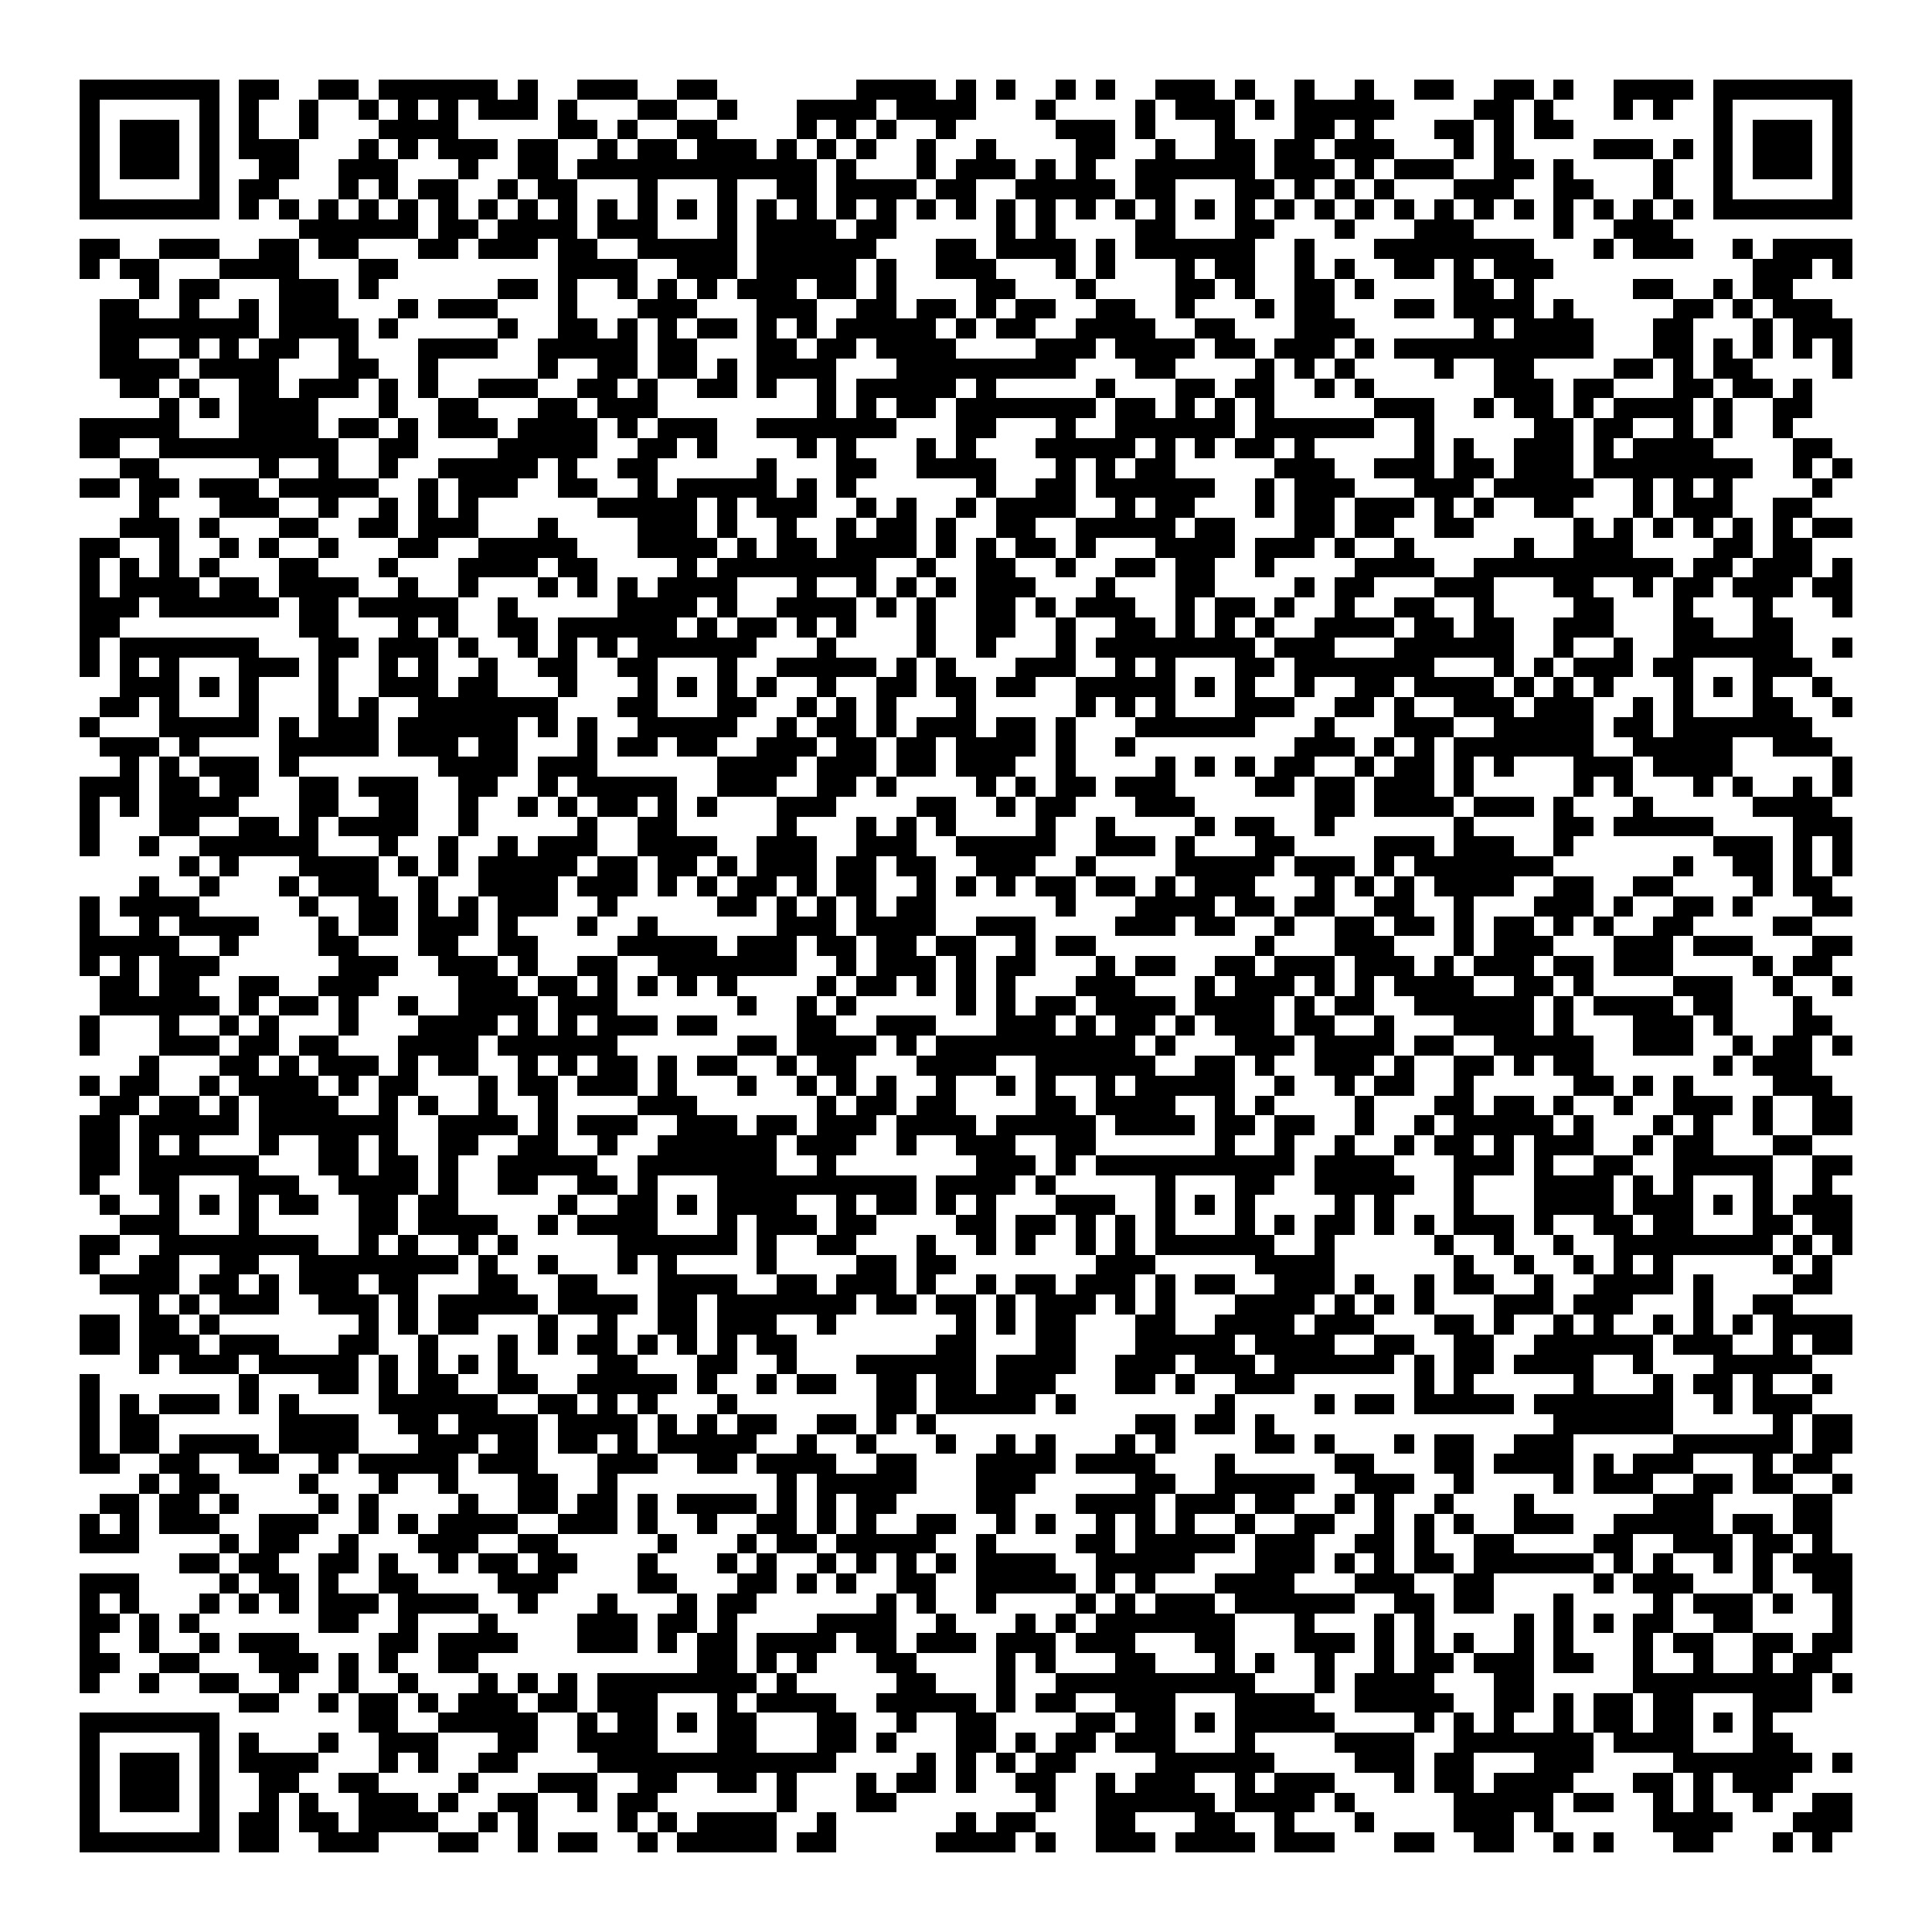 <svg xmlns="http://www.w3.org/2000/svg" viewBox="0 0 97 97" shape-rendering="crispEdges"><path fill="#ffffff" d="M0 0h97v97H0z"/><path stroke="#000000" d="M4 4.5h7m1 0h2m2 0h2m1 0h6m1 0h1m2 0h3m2 0h2m7 0h4m1 0h1m1 0h1m2 0h1m1 0h1m2 0h3m1 0h1m2 0h1m2 0h1m2 0h2m2 0h2m1 0h1m2 0h4m1 0h7M4 5.5h1m5 0h1m1 0h1m2 0h1m2 0h1m1 0h1m1 0h1m1 0h3m1 0h1m3 0h2m2 0h1m3 0h4m1 0h4m3 0h1m4 0h1m1 0h3m1 0h1m1 0h5m4 0h2m1 0h1m3 0h1m1 0h1m2 0h1m5 0h1M4 6.5h1m1 0h3m1 0h1m1 0h1m2 0h1m3 0h4m5 0h2m1 0h1m2 0h2m4 0h1m1 0h1m1 0h1m2 0h1m5 0h3m1 0h1m3 0h1m3 0h2m1 0h1m3 0h2m1 0h1m1 0h2m7 0h1m1 0h3m1 0h1M4 7.5h1m1 0h3m1 0h1m1 0h3m3 0h1m1 0h1m1 0h3m1 0h2m2 0h1m1 0h2m1 0h3m1 0h1m1 0h1m1 0h1m2 0h1m2 0h1m4 0h2m2 0h1m2 0h2m1 0h2m1 0h3m3 0h1m1 0h1m4 0h3m1 0h1m1 0h1m1 0h3m1 0h1M4 8.5h1m1 0h3m1 0h1m2 0h2m2 0h3m3 0h1m2 0h2m1 0h12m1 0h1m3 0h1m1 0h3m1 0h1m1 0h1m2 0h6m1 0h3m1 0h1m1 0h3m2 0h2m1 0h1m4 0h1m2 0h1m1 0h3m1 0h1M4 9.5h1m5 0h1m1 0h2m3 0h1m1 0h1m1 0h2m2 0h1m1 0h2m3 0h1m3 0h1m2 0h2m1 0h4m1 0h2m2 0h5m1 0h2m3 0h2m1 0h1m1 0h1m1 0h1m3 0h3m2 0h2m3 0h1m2 0h1m5 0h1M4 10.5h7m1 0h1m1 0h1m1 0h1m1 0h1m1 0h1m1 0h1m1 0h1m1 0h1m1 0h1m1 0h1m1 0h1m1 0h1m1 0h1m1 0h1m1 0h1m1 0h1m1 0h1m1 0h1m1 0h1m1 0h1m1 0h1m1 0h1m1 0h1m1 0h1m1 0h1m1 0h1m1 0h1m1 0h1m1 0h1m1 0h1m1 0h1m1 0h1m1 0h1m1 0h1m1 0h1m1 0h1m1 0h1m1 0h7M15 11.5h6m1 0h2m1 0h4m1 0h3m3 0h1m1 0h4m1 0h2m5 0h1m1 0h1m4 0h2m3 0h2m3 0h1m3 0h3m4 0h1m2 0h3M4 12.5h2m2 0h3m2 0h2m1 0h2m3 0h2m1 0h3m1 0h2m2 0h5m1 0h6m3 0h2m1 0h4m1 0h1m1 0h6m2 0h1m3 0h8m3 0h1m1 0h3m2 0h1m1 0h4M4 13.5h1m1 0h2m3 0h4m3 0h2m8 0h4m2 0h3m1 0h5m1 0h1m2 0h3m3 0h1m1 0h1m3 0h1m1 0h2m2 0h1m1 0h1m2 0h2m1 0h1m1 0h3m10 0h3m1 0h1M7 14.5h1m1 0h2m3 0h3m1 0h1m6 0h2m1 0h1m2 0h1m1 0h1m1 0h1m1 0h3m1 0h2m1 0h1m4 0h2m3 0h1m4 0h2m1 0h1m2 0h2m1 0h1m4 0h2m1 0h1m5 0h2m2 0h1m1 0h2M5 15.5h2m2 0h1m2 0h1m1 0h3m3 0h1m1 0h3m3 0h1m3 0h3m3 0h3m2 0h2m1 0h2m1 0h1m1 0h2m2 0h2m2 0h1m3 0h1m1 0h2m3 0h2m1 0h4m1 0h1m5 0h2m1 0h1m1 0h3M5 16.5h8m1 0h4m1 0h1m5 0h1m2 0h2m1 0h1m1 0h1m1 0h2m1 0h1m1 0h1m1 0h5m1 0h1m1 0h2m2 0h4m2 0h2m3 0h3m6 0h1m1 0h4m3 0h2m3 0h1m1 0h3M5 17.5h2m2 0h1m1 0h1m1 0h2m2 0h1m3 0h4m2 0h5m1 0h2m3 0h2m1 0h2m1 0h4m4 0h3m1 0h4m1 0h2m1 0h3m1 0h1m1 0h10m3 0h2m1 0h1m1 0h1m1 0h1m1 0h1M5 18.5h4m1 0h4m3 0h2m2 0h1m5 0h1m2 0h2m1 0h2m1 0h1m1 0h4m3 0h9m3 0h2m4 0h1m1 0h1m1 0h1m4 0h1m2 0h2m4 0h2m1 0h1m1 0h2m4 0h1M6 19.5h2m1 0h1m2 0h2m1 0h3m1 0h1m1 0h1m2 0h3m2 0h2m1 0h1m2 0h2m1 0h1m2 0h1m1 0h5m1 0h1m5 0h1m3 0h2m1 0h2m2 0h1m1 0h1m6 0h3m1 0h2m3 0h2m1 0h2m1 0h1M8 20.5h1m1 0h1m1 0h4m3 0h1m2 0h2m3 0h2m1 0h3m8 0h1m1 0h1m1 0h2m1 0h7m1 0h2m1 0h1m1 0h1m1 0h1m5 0h3m2 0h1m1 0h2m1 0h1m1 0h4m1 0h1m2 0h2M4 21.5h5m3 0h4m1 0h2m1 0h1m1 0h3m1 0h4m1 0h1m1 0h3m2 0h7m3 0h2m3 0h1m2 0h6m1 0h6m2 0h1m5 0h2m1 0h2m2 0h1m1 0h1m2 0h1M4 22.5h2m2 0h9m2 0h2m4 0h5m2 0h2m1 0h1m4 0h1m1 0h1m3 0h1m1 0h1m3 0h5m1 0h1m1 0h1m1 0h2m1 0h1m5 0h1m1 0h1m2 0h3m1 0h1m1 0h4m4 0h2M6 23.5h2m5 0h1m2 0h1m2 0h1m2 0h5m1 0h1m2 0h2m5 0h1m3 0h2m2 0h4m3 0h1m1 0h1m1 0h2m5 0h3m2 0h3m1 0h2m1 0h3m1 0h8m2 0h1m1 0h1M4 24.5h2m1 0h2m1 0h3m1 0h5m2 0h1m1 0h3m2 0h2m2 0h1m1 0h5m1 0h1m1 0h1m6 0h1m2 0h2m1 0h6m2 0h1m1 0h3m3 0h3m1 0h5m2 0h1m1 0h1m1 0h1m4 0h1M7 25.5h1m3 0h3m2 0h1m2 0h1m1 0h1m1 0h1m6 0h5m1 0h1m1 0h3m2 0h1m1 0h1m2 0h1m1 0h4m2 0h1m1 0h2m3 0h1m1 0h2m1 0h3m1 0h1m1 0h1m2 0h2m3 0h1m1 0h3m2 0h2M6 26.5h3m1 0h1m3 0h2m2 0h2m1 0h3m3 0h1m4 0h3m1 0h1m2 0h1m2 0h1m1 0h2m1 0h1m2 0h2m2 0h5m1 0h2m3 0h2m1 0h2m2 0h2m5 0h1m1 0h1m1 0h1m1 0h1m1 0h1m1 0h1m1 0h2M4 27.5h2m2 0h1m2 0h1m1 0h1m2 0h1m3 0h2m2 0h5m3 0h4m1 0h1m1 0h2m1 0h4m1 0h1m1 0h1m1 0h2m1 0h1m3 0h4m1 0h3m1 0h1m2 0h1m5 0h1m2 0h3m4 0h2m1 0h2M4 28.5h1m1 0h1m1 0h1m1 0h1m3 0h2m3 0h1m3 0h4m1 0h2m4 0h1m1 0h8m2 0h1m2 0h2m2 0h1m2 0h2m1 0h2m2 0h1m4 0h4m2 0h10m1 0h2m1 0h3m1 0h1M4 29.5h1m1 0h4m1 0h2m1 0h4m2 0h1m2 0h1m3 0h1m1 0h1m1 0h1m1 0h4m3 0h1m2 0h1m1 0h1m1 0h1m1 0h3m3 0h1m3 0h2m4 0h1m1 0h2m3 0h3m3 0h2m2 0h1m1 0h2m1 0h3m1 0h2M4 30.5h3m1 0h6m1 0h2m1 0h5m2 0h1m5 0h4m1 0h1m2 0h4m1 0h1m1 0h1m2 0h2m1 0h1m1 0h3m2 0h1m1 0h2m1 0h1m2 0h1m2 0h2m2 0h1m4 0h2m3 0h1m3 0h1m3 0h1M4 31.5h2m9 0h2m3 0h1m1 0h1m2 0h2m1 0h6m1 0h1m1 0h2m1 0h1m1 0h1m3 0h1m2 0h2m2 0h1m2 0h2m1 0h1m1 0h1m1 0h1m2 0h4m1 0h2m1 0h2m2 0h3m3 0h2m2 0h2M4 32.5h1m1 0h7m3 0h2m1 0h3m1 0h1m2 0h1m1 0h1m1 0h1m1 0h6m3 0h1m4 0h1m2 0h1m3 0h1m1 0h8m1 0h3m3 0h6m2 0h1m2 0h1m2 0h6m2 0h1M4 33.5h1m1 0h1m1 0h1m3 0h3m1 0h1m2 0h1m1 0h1m2 0h1m2 0h2m2 0h2m3 0h1m2 0h5m1 0h1m1 0h1m3 0h3m2 0h1m1 0h1m3 0h2m1 0h7m3 0h1m1 0h1m1 0h3m1 0h2m3 0h3M6 34.5h3m1 0h1m1 0h1m3 0h1m2 0h3m1 0h2m3 0h1m3 0h1m1 0h1m1 0h1m1 0h1m2 0h1m2 0h2m1 0h2m1 0h2m2 0h5m1 0h1m1 0h1m2 0h1m2 0h2m1 0h4m1 0h1m1 0h1m1 0h1m3 0h1m1 0h1m1 0h1m2 0h1M5 35.5h2m1 0h1m3 0h1m3 0h1m1 0h1m2 0h7m3 0h2m3 0h2m2 0h1m1 0h1m1 0h1m3 0h1m5 0h1m1 0h1m1 0h1m3 0h3m2 0h2m1 0h1m2 0h3m1 0h3m2 0h1m1 0h1m3 0h2m2 0h1M4 36.5h1m3 0h5m1 0h1m1 0h3m1 0h6m1 0h1m1 0h1m2 0h5m2 0h1m1 0h2m1 0h1m1 0h3m1 0h2m1 0h1m3 0h6m3 0h1m3 0h3m2 0h5m1 0h2m1 0h7M5 37.5h3m1 0h1m4 0h5m1 0h3m1 0h2m3 0h1m1 0h2m1 0h2m2 0h3m1 0h2m1 0h2m1 0h4m1 0h1m2 0h1m8 0h3m1 0h1m1 0h1m1 0h7m2 0h5m2 0h3M6 38.5h1m1 0h1m1 0h3m1 0h1m7 0h4m1 0h3m6 0h4m1 0h3m1 0h2m1 0h3m2 0h1m4 0h1m1 0h1m1 0h1m1 0h2m2 0h1m1 0h2m1 0h1m1 0h1m3 0h3m1 0h4m5 0h1M4 39.5h3m1 0h2m1 0h2m2 0h2m1 0h3m2 0h2m2 0h1m1 0h5m2 0h3m2 0h2m1 0h1m4 0h1m1 0h1m1 0h2m1 0h3m4 0h2m1 0h2m1 0h3m1 0h1m5 0h1m1 0h1m3 0h1m1 0h1m2 0h1m1 0h1M4 40.5h1m1 0h1m1 0h4m3 0h2m2 0h2m2 0h1m2 0h1m1 0h1m1 0h2m1 0h1m1 0h1m3 0h3m4 0h2m2 0h1m1 0h2m3 0h3m6 0h2m1 0h4m1 0h3m1 0h1m3 0h1m5 0h4M4 41.5h1m3 0h2m2 0h2m1 0h1m1 0h4m2 0h1m5 0h1m2 0h2m5 0h1m3 0h1m1 0h1m1 0h1m4 0h1m2 0h1m4 0h1m1 0h2m2 0h1m6 0h1m4 0h2m1 0h5m4 0h3M4 42.5h1m2 0h1m2 0h6m3 0h1m2 0h1m2 0h1m1 0h3m2 0h4m2 0h3m2 0h3m2 0h5m2 0h3m1 0h1m3 0h2m4 0h3m1 0h3m2 0h1m7 0h3m1 0h1m1 0h1M9 43.5h1m1 0h1m3 0h4m1 0h1m1 0h1m1 0h5m1 0h2m1 0h2m1 0h1m1 0h3m1 0h2m1 0h2m2 0h3m2 0h1m4 0h5m1 0h3m1 0h1m1 0h7m6 0h1m2 0h2m1 0h1m1 0h1M7 44.5h1m2 0h1m3 0h1m1 0h3m2 0h1m2 0h4m1 0h3m1 0h1m1 0h1m1 0h2m1 0h1m1 0h2m2 0h1m1 0h1m1 0h1m1 0h2m1 0h2m1 0h1m1 0h3m3 0h1m1 0h1m1 0h1m1 0h4m2 0h2m2 0h2m4 0h1m1 0h2M4 45.5h1m1 0h4m5 0h1m2 0h2m1 0h1m1 0h1m1 0h3m2 0h1m5 0h2m1 0h1m1 0h1m1 0h1m1 0h2m6 0h1m3 0h4m1 0h2m1 0h2m2 0h2m2 0h1m3 0h3m1 0h1m2 0h2m1 0h1m3 0h2M4 46.5h1m2 0h1m1 0h4m3 0h1m1 0h2m1 0h3m1 0h1m3 0h1m2 0h1m6 0h3m1 0h4m2 0h3m4 0h3m1 0h2m2 0h1m2 0h2m1 0h2m1 0h1m1 0h2m1 0h1m1 0h1m2 0h2m4 0h2M4 47.5h5m2 0h1m4 0h2m3 0h2m2 0h2m4 0h5m1 0h3m1 0h2m1 0h2m1 0h2m2 0h1m1 0h2m8 0h1m3 0h3m3 0h1m1 0h3m3 0h3m1 0h3m3 0h2M4 48.5h1m1 0h1m1 0h3m6 0h3m2 0h3m1 0h1m2 0h2m2 0h7m2 0h1m1 0h3m1 0h1m1 0h2m3 0h1m1 0h2m2 0h2m1 0h3m1 0h3m1 0h1m1 0h3m1 0h2m1 0h3m4 0h1m1 0h2M5 49.5h2m1 0h2m2 0h2m2 0h3m4 0h3m1 0h2m1 0h1m1 0h1m1 0h1m1 0h1m4 0h1m1 0h2m1 0h1m1 0h1m1 0h1m3 0h3m3 0h1m1 0h3m1 0h1m1 0h1m1 0h4m2 0h2m1 0h1m4 0h3m2 0h1m2 0h1M5 50.5h6m1 0h1m1 0h2m1 0h1m2 0h1m2 0h4m1 0h3m6 0h1m2 0h1m1 0h1m5 0h1m1 0h1m1 0h2m1 0h4m1 0h4m1 0h1m1 0h2m2 0h6m1 0h1m1 0h4m1 0h2m3 0h1M4 51.5h1m3 0h1m2 0h1m1 0h1m3 0h1m3 0h4m1 0h1m1 0h1m1 0h3m1 0h2m4 0h2m2 0h3m3 0h3m1 0h1m1 0h2m1 0h1m1 0h3m1 0h2m2 0h1m3 0h4m1 0h1m3 0h3m1 0h1m3 0h2M4 52.5h1m3 0h3m1 0h2m1 0h2m3 0h4m1 0h6m6 0h2m1 0h4m1 0h1m1 0h10m1 0h1m3 0h3m1 0h4m1 0h2m2 0h5m2 0h3m2 0h1m1 0h2m1 0h1M7 53.5h1m3 0h2m1 0h1m1 0h3m1 0h1m1 0h2m2 0h1m1 0h1m1 0h2m1 0h1m1 0h2m2 0h1m1 0h2m3 0h4m2 0h6m2 0h2m1 0h1m2 0h3m1 0h1m2 0h2m1 0h1m1 0h2m6 0h1m1 0h3M4 54.5h1m1 0h2m2 0h1m1 0h4m1 0h1m1 0h2m3 0h1m1 0h2m1 0h3m1 0h1m3 0h1m2 0h1m1 0h1m1 0h1m2 0h1m2 0h1m1 0h1m2 0h1m1 0h5m2 0h1m2 0h1m1 0h2m2 0h1m5 0h2m1 0h1m1 0h1m4 0h3M5 55.5h2m1 0h2m1 0h1m1 0h4m2 0h1m1 0h1m2 0h1m2 0h1m4 0h3m6 0h1m1 0h2m1 0h2m4 0h2m1 0h4m2 0h1m1 0h1m4 0h1m3 0h2m1 0h2m1 0h1m2 0h1m2 0h3m1 0h1m2 0h2M4 56.5h2m1 0h5m1 0h7m2 0h4m1 0h1m1 0h3m2 0h3m1 0h2m1 0h3m1 0h4m1 0h5m1 0h4m1 0h2m1 0h2m2 0h1m2 0h1m1 0h5m1 0h1m3 0h1m1 0h1m2 0h1m2 0h2M4 57.5h2m1 0h1m1 0h1m3 0h1m2 0h2m1 0h1m2 0h2m2 0h2m2 0h1m2 0h6m1 0h3m2 0h1m2 0h3m2 0h2m6 0h1m2 0h1m2 0h1m2 0h1m1 0h2m1 0h1m1 0h3m2 0h1m1 0h2m3 0h2M4 58.5h2m1 0h6m3 0h2m1 0h2m1 0h1m2 0h5m2 0h7m2 0h1m7 0h3m1 0h1m1 0h10m1 0h4m3 0h3m1 0h1m2 0h2m2 0h5m2 0h2M4 59.5h1m2 0h2m3 0h3m2 0h4m1 0h1m2 0h2m2 0h2m1 0h1m3 0h10m1 0h4m1 0h1m5 0h1m3 0h2m2 0h5m2 0h1m3 0h4m1 0h1m1 0h1m3 0h1m2 0h1M5 60.5h1m2 0h1m1 0h1m1 0h1m1 0h2m2 0h2m1 0h2m5 0h1m2 0h2m1 0h1m1 0h4m2 0h1m1 0h2m1 0h1m1 0h1m3 0h3m2 0h1m1 0h1m1 0h1m4 0h1m1 0h1m3 0h1m3 0h4m1 0h3m1 0h1m1 0h1m1 0h3M6 61.5h3m3 0h1m5 0h2m1 0h4m2 0h1m1 0h4m3 0h1m1 0h3m1 0h2m4 0h2m1 0h2m1 0h1m1 0h1m1 0h1m3 0h1m1 0h1m1 0h2m1 0h1m1 0h1m1 0h3m1 0h1m2 0h2m1 0h2m3 0h2m1 0h2M4 62.5h2m2 0h8m2 0h1m1 0h1m2 0h1m1 0h1m5 0h6m1 0h1m2 0h2m3 0h1m2 0h1m1 0h1m2 0h1m1 0h1m1 0h6m2 0h1m5 0h1m2 0h1m2 0h1m2 0h8m1 0h1m1 0h1M4 63.5h1m2 0h2m2 0h2m2 0h8m1 0h1m2 0h1m3 0h1m1 0h1m4 0h1m4 0h2m1 0h2m7 0h3m5 0h4m6 0h1m2 0h1m2 0h1m1 0h1m1 0h1m5 0h1m1 0h1M5 64.5h4m1 0h2m1 0h1m1 0h3m1 0h2m3 0h2m2 0h2m3 0h4m2 0h2m1 0h3m1 0h1m2 0h1m1 0h2m1 0h3m1 0h1m1 0h2m2 0h3m1 0h1m2 0h1m1 0h2m2 0h1m2 0h4m1 0h1m4 0h2M7 65.5h1m1 0h1m1 0h3m2 0h3m1 0h1m1 0h5m1 0h4m1 0h2m1 0h7m1 0h2m1 0h2m1 0h1m1 0h3m1 0h1m1 0h1m3 0h4m1 0h1m1 0h1m1 0h1m3 0h3m1 0h3m3 0h1m2 0h2M4 66.5h2m1 0h2m1 0h1m7 0h1m1 0h1m1 0h2m3 0h1m2 0h1m2 0h2m1 0h3m2 0h1m6 0h1m1 0h1m1 0h2m3 0h2m2 0h4m1 0h3m3 0h2m1 0h1m2 0h1m1 0h1m2 0h1m1 0h1m1 0h1m1 0h4M4 67.5h2m1 0h3m1 0h3m3 0h2m2 0h1m3 0h1m1 0h1m1 0h2m1 0h1m1 0h1m1 0h1m1 0h2m7 0h2m3 0h2m3 0h5m1 0h4m2 0h2m2 0h2m2 0h6m1 0h3m2 0h1m1 0h2M7 68.5h1m1 0h3m1 0h5m1 0h1m1 0h1m1 0h1m1 0h1m4 0h2m3 0h2m2 0h1m3 0h6m1 0h4m2 0h3m1 0h3m1 0h6m1 0h1m1 0h2m1 0h4m2 0h1m3 0h5M4 69.5h1m7 0h1m3 0h2m1 0h1m1 0h2m2 0h2m2 0h5m1 0h1m2 0h1m1 0h2m2 0h2m1 0h2m1 0h3m3 0h2m1 0h1m2 0h3m6 0h1m1 0h1m5 0h1m3 0h1m1 0h2m1 0h1m2 0h1M4 70.5h1m1 0h1m1 0h3m1 0h1m1 0h1m4 0h6m2 0h2m1 0h1m1 0h1m3 0h1m7 0h2m1 0h5m1 0h1m7 0h1m4 0h1m1 0h2m1 0h5m1 0h7m2 0h1m1 0h3M4 71.5h1m1 0h2m6 0h4m2 0h2m1 0h4m1 0h4m1 0h1m1 0h1m1 0h2m2 0h2m1 0h1m1 0h1m10 0h2m1 0h2m1 0h1m14 0h6m5 0h1m1 0h2M4 72.5h1m1 0h2m1 0h4m1 0h4m3 0h3m1 0h2m1 0h2m1 0h1m1 0h5m2 0h1m2 0h1m3 0h1m2 0h1m1 0h1m3 0h1m1 0h1m4 0h2m1 0h1m3 0h1m1 0h2m2 0h3m5 0h6m1 0h2M4 73.5h2m2 0h2m2 0h2m2 0h1m1 0h5m1 0h3m3 0h3m2 0h2m1 0h4m2 0h2m3 0h4m1 0h4m3 0h1m5 0h2m3 0h2m1 0h4m1 0h1m1 0h3m3 0h1m1 0h2M7 74.5h1m1 0h2m4 0h1m3 0h1m2 0h1m3 0h2m2 0h1m8 0h1m1 0h5m3 0h3m5 0h2m2 0h5m2 0h3m2 0h1m4 0h1m1 0h3m2 0h2m1 0h2m2 0h1M5 75.5h2m1 0h2m1 0h1m4 0h1m1 0h1m4 0h1m2 0h2m1 0h2m1 0h1m1 0h4m1 0h1m1 0h1m1 0h2m4 0h2m3 0h4m1 0h3m1 0h2m2 0h1m1 0h1m2 0h1m3 0h1m6 0h3m4 0h2M4 76.5h1m1 0h1m1 0h3m2 0h3m2 0h1m1 0h1m1 0h4m2 0h3m1 0h1m2 0h1m2 0h2m1 0h1m1 0h1m2 0h2m2 0h1m1 0h1m2 0h1m1 0h1m1 0h1m2 0h1m2 0h2m2 0h1m1 0h1m1 0h1m2 0h3m2 0h5m1 0h2m1 0h2M4 77.5h3m4 0h1m1 0h2m2 0h1m3 0h3m2 0h2m5 0h1m3 0h1m1 0h2m1 0h5m2 0h1m4 0h2m1 0h5m1 0h3m2 0h2m1 0h1m2 0h2m4 0h2m2 0h3m1 0h2m1 0h1M9 78.5h2m1 0h2m2 0h2m1 0h1m2 0h1m1 0h2m1 0h2m3 0h1m3 0h1m1 0h1m2 0h1m1 0h1m1 0h1m1 0h1m1 0h4m2 0h5m3 0h3m1 0h1m1 0h1m1 0h2m1 0h6m1 0h1m1 0h1m2 0h1m1 0h1m1 0h3M4 79.5h3m4 0h1m1 0h2m1 0h1m2 0h2m4 0h3m4 0h2m3 0h2m1 0h1m1 0h1m2 0h2m2 0h5m1 0h1m1 0h1m3 0h4m3 0h3m2 0h2m5 0h1m1 0h3m3 0h1m2 0h2M4 80.5h1m1 0h1m3 0h1m1 0h1m1 0h1m1 0h3m1 0h4m2 0h1m3 0h1m3 0h1m1 0h2m6 0h1m1 0h1m2 0h1m4 0h1m1 0h1m1 0h3m1 0h6m2 0h2m1 0h2m3 0h1m4 0h1m1 0h3m1 0h1m2 0h1M4 81.5h2m1 0h1m1 0h1m6 0h2m2 0h1m3 0h1m4 0h3m1 0h2m1 0h1m4 0h4m2 0h1m3 0h1m1 0h1m1 0h7m3 0h1m3 0h1m1 0h1m4 0h1m1 0h1m1 0h1m1 0h2m2 0h2m4 0h1M4 82.5h1m2 0h1m2 0h1m1 0h3m4 0h2m1 0h4m3 0h3m1 0h1m1 0h2m1 0h4m1 0h2m1 0h3m1 0h3m1 0h3m3 0h2m3 0h3m1 0h1m1 0h1m1 0h1m2 0h1m1 0h1m3 0h1m1 0h2m2 0h2m1 0h2M4 83.5h2m2 0h2m3 0h3m1 0h1m1 0h1m2 0h2m11 0h2m1 0h1m1 0h1m3 0h2m4 0h1m1 0h1m3 0h2m3 0h1m1 0h1m2 0h1m2 0h1m1 0h2m1 0h3m1 0h2m2 0h1m2 0h1m2 0h1m1 0h2M4 84.5h1m2 0h1m2 0h2m2 0h1m2 0h1m2 0h1m3 0h1m1 0h1m1 0h1m1 0h8m1 0h1m5 0h2m3 0h1m2 0h10m3 0h1m1 0h4m3 0h2m5 0h9m1 0h1M12 85.5h2m2 0h1m1 0h2m1 0h1m1 0h3m1 0h2m1 0h3m3 0h1m1 0h4m2 0h5m1 0h1m1 0h2m2 0h3m3 0h4m2 0h5m2 0h2m1 0h1m1 0h2m1 0h2m3 0h3M4 86.5h7m7 0h2m2 0h5m2 0h1m1 0h2m1 0h1m1 0h2m3 0h2m2 0h1m2 0h2m4 0h2m1 0h2m1 0h1m1 0h5m4 0h1m1 0h1m1 0h1m2 0h1m1 0h2m1 0h2m1 0h1m1 0h1M4 87.5h1m5 0h1m1 0h1m3 0h1m2 0h3m3 0h2m2 0h4m3 0h2m3 0h2m1 0h1m3 0h2m1 0h1m1 0h2m1 0h3m3 0h1m4 0h4m2 0h7m1 0h4m3 0h2M4 88.5h1m1 0h3m1 0h1m1 0h4m3 0h1m1 0h1m2 0h2m4 0h12m4 0h1m1 0h1m1 0h1m1 0h2m4 0h6m4 0h3m1 0h2m3 0h3m4 0h7m1 0h1M4 89.5h1m1 0h3m1 0h1m2 0h2m2 0h2m4 0h1m3 0h3m2 0h2m2 0h2m1 0h1m3 0h1m1 0h2m1 0h1m2 0h2m2 0h1m1 0h3m2 0h1m1 0h3m3 0h1m1 0h2m1 0h4m3 0h2m1 0h1m1 0h3M4 90.5h1m1 0h3m1 0h1m2 0h1m1 0h1m2 0h3m1 0h1m2 0h2m2 0h1m1 0h2m6 0h1m3 0h2m7 0h1m2 0h6m1 0h4m1 0h1m5 0h5m1 0h2m2 0h1m1 0h1m2 0h1m2 0h2M4 91.5h1m5 0h1m1 0h2m1 0h2m1 0h4m2 0h1m1 0h1m4 0h1m1 0h1m1 0h4m2 0h1m6 0h1m1 0h2m3 0h2m3 0h2m2 0h1m3 0h1m4 0h3m1 0h1m5 0h4m3 0h3M4 92.5h7m1 0h2m2 0h3m3 0h2m2 0h1m1 0h2m2 0h1m1 0h5m1 0h2m5 0h4m1 0h1m2 0h3m1 0h4m1 0h3m3 0h2m2 0h2m2 0h1m1 0h1m3 0h2m3 0h1m1 0h1"/></svg>
